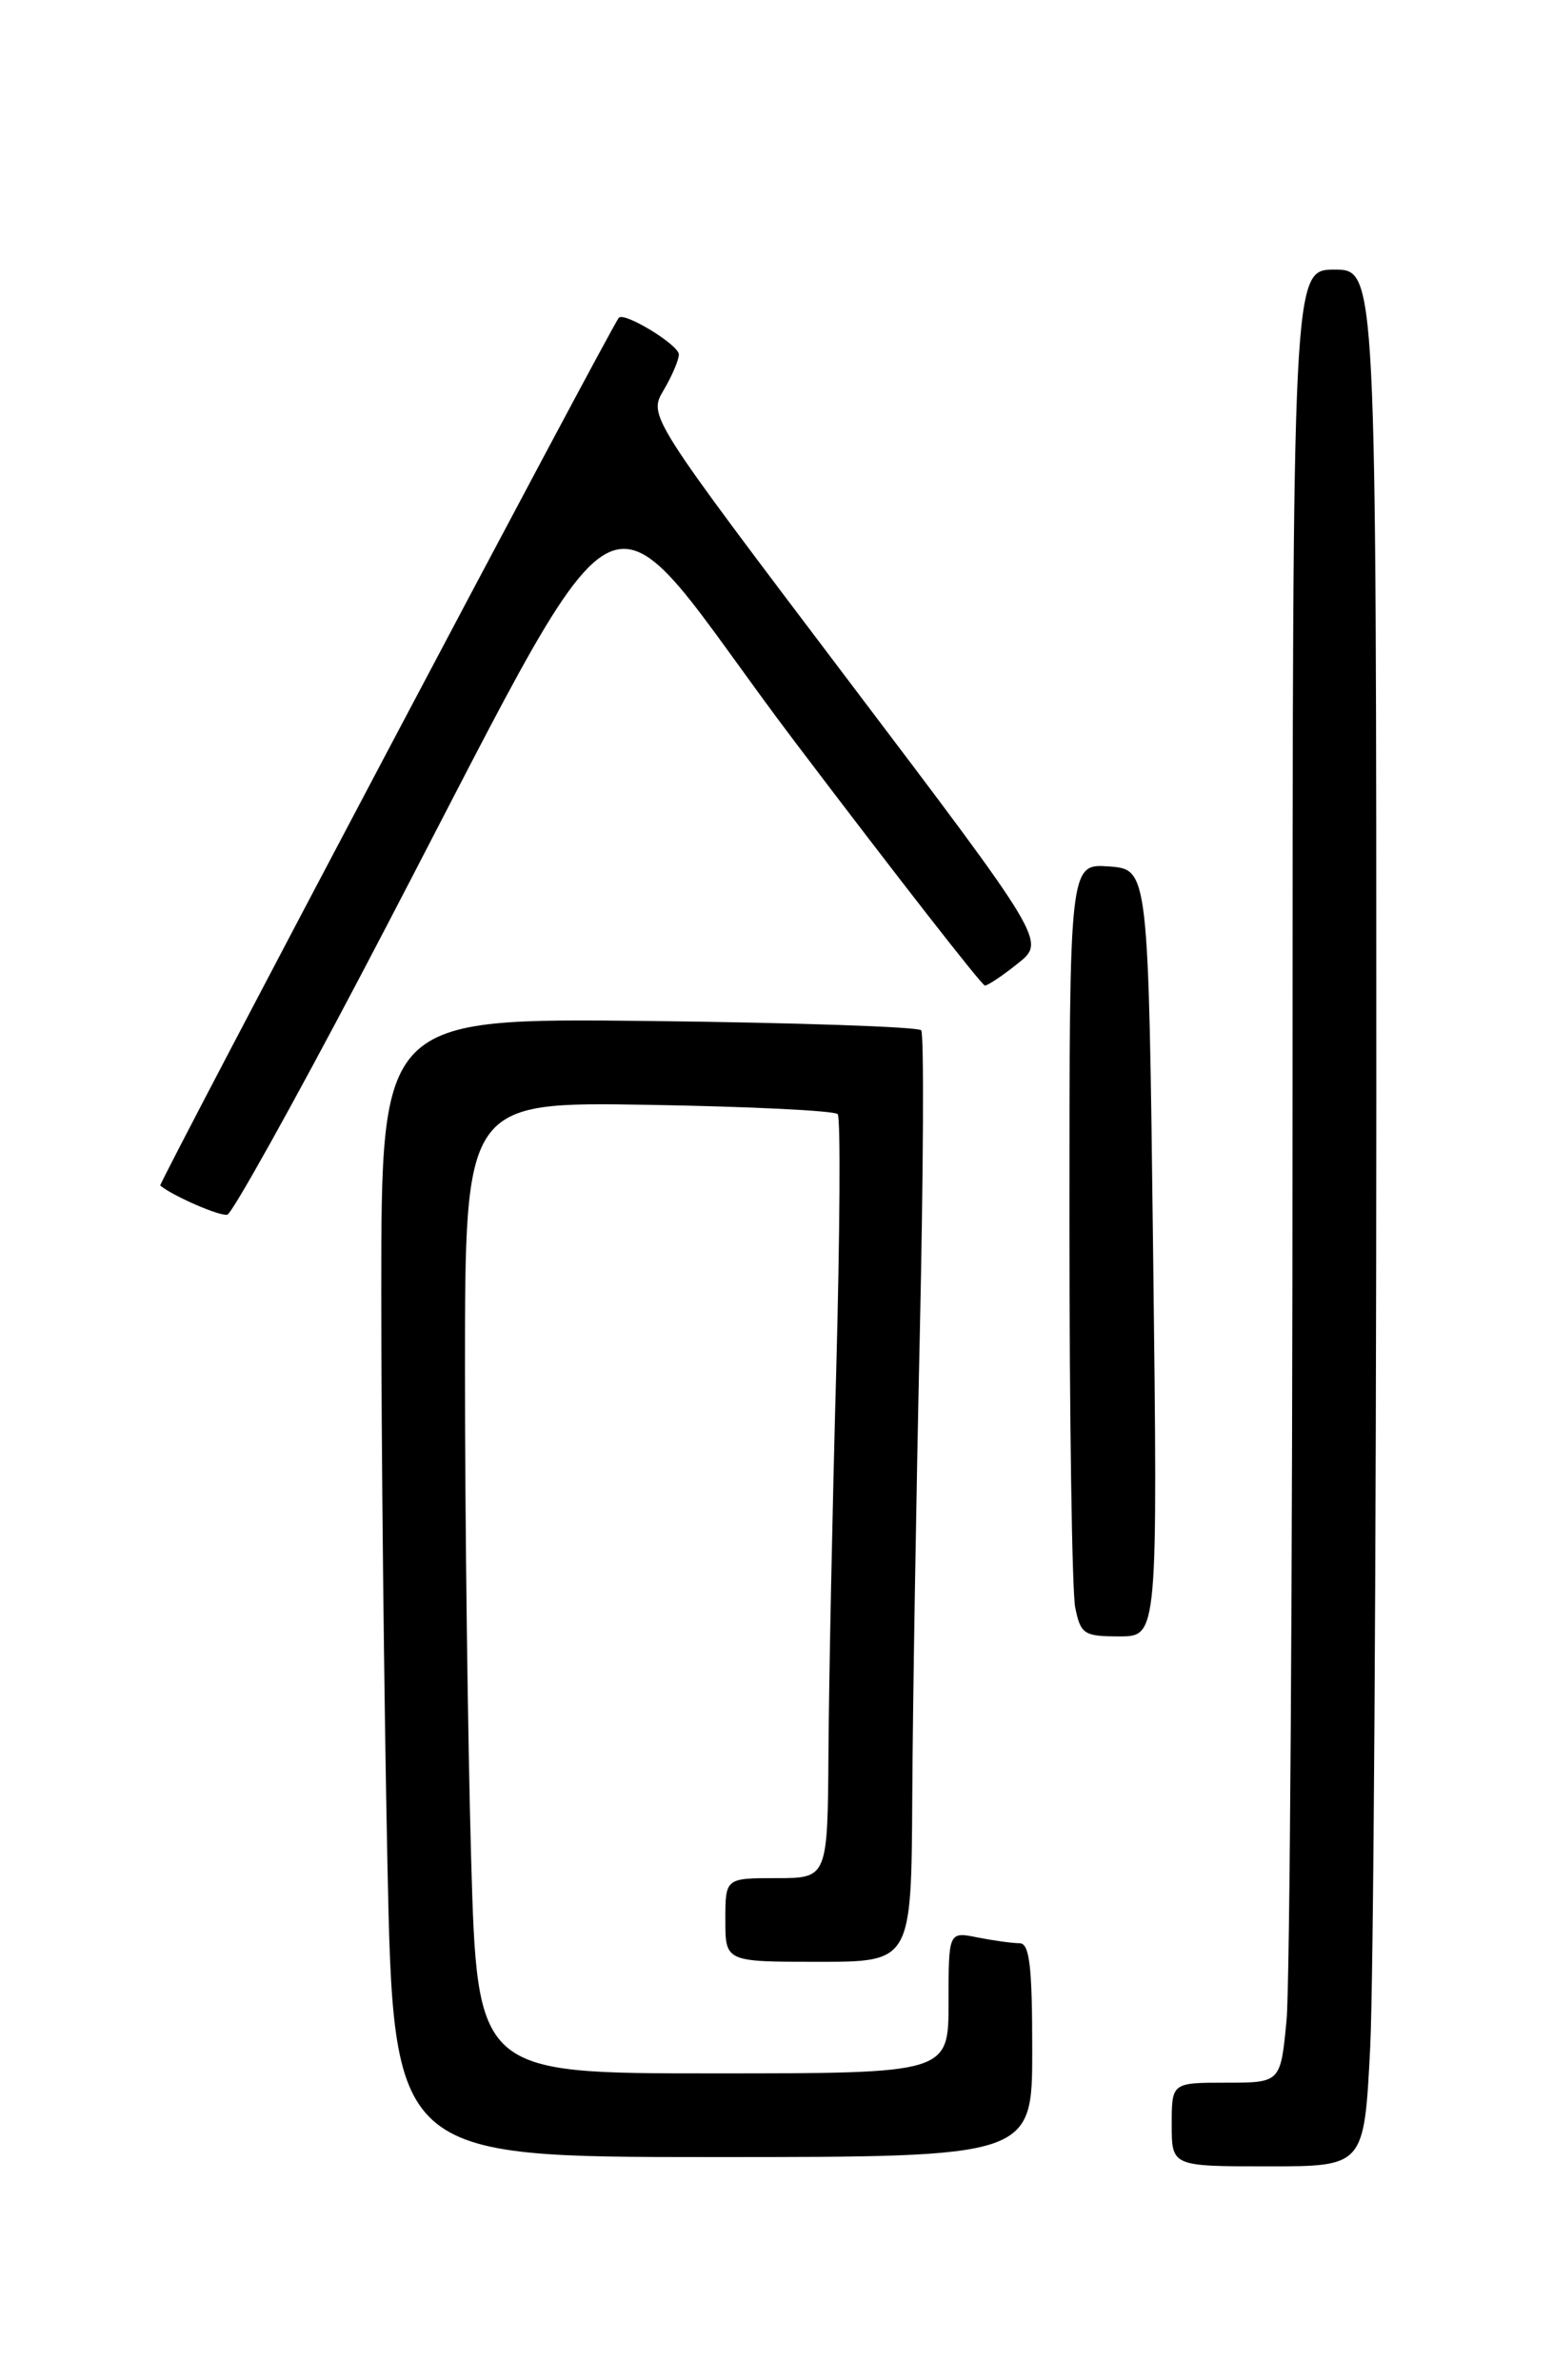 <?xml version="1.0" encoding="UTF-8" standalone="no"?>
<!DOCTYPE svg PUBLIC "-//W3C//DTD SVG 1.1//EN" "http://www.w3.org/Graphics/SVG/1.1/DTD/svg11.dtd" >
<svg xmlns="http://www.w3.org/2000/svg" xmlns:xlink="http://www.w3.org/1999/xlink" version="1.1" viewBox="0 0 167 256">
 <g >
 <path fill="currentColor"
d=" M 147.34 220.25 C 147.70 213.24 147.99 167.34 148.00 118.25 C 148.00 29.00 148.00 29.00 143.50 29.00 C 139.00 29.00 139.00 29.00 138.99 119.75 C 138.99 169.66 138.70 213.54 138.35 217.25 C 137.71 224.00 137.71 224.00 131.86 224.00 C 126.00 224.00 126.00 224.00 126.00 228.50 C 126.00 233.00 126.00 233.00 136.35 233.00 C 146.69 233.00 146.69 233.00 147.34 220.25 Z  M 111.00 220.50 C 111.00 211.41 110.71 209.00 109.63 209.00 C 108.87 209.00 106.84 208.72 105.12 208.38 C 102.00 207.75 102.00 207.75 102.00 215.38 C 102.00 223.00 102.00 223.00 76.66 223.00 C 51.32 223.00 51.32 223.00 50.66 199.75 C 50.30 186.96 50.00 163.45 50.00 147.50 C 50.00 118.50 50.00 118.50 69.75 118.83 C 80.61 119.01 89.76 119.46 90.08 119.83 C 90.40 120.20 90.32 132.65 89.92 147.50 C 89.51 162.35 89.14 180.69 89.09 188.25 C 89.00 202.00 89.00 202.00 83.50 202.00 C 78.00 202.00 78.00 202.00 78.00 206.50 C 78.00 211.00 78.00 211.00 88.00 211.00 C 98.00 211.00 98.00 211.00 98.10 193.25 C 98.15 183.49 98.52 161.10 98.91 143.50 C 99.30 125.90 99.37 111.19 99.06 110.81 C 98.75 110.44 85.56 109.99 69.75 109.81 C 41.00 109.50 41.00 109.50 41.00 139.09 C 41.00 155.36 41.30 182.92 41.66 200.34 C 42.32 232.00 42.32 232.00 76.66 232.00 C 111.00 232.00 111.00 232.00 111.00 220.50 Z  M 124.00 134.75 C 123.50 93.50 123.50 93.50 119.25 93.19 C 115.00 92.89 115.00 92.89 115.00 131.32 C 115.00 152.46 115.28 171.16 115.62 172.88 C 116.20 175.77 116.56 176.00 120.38 176.00 C 124.50 176.00 124.50 176.00 124.00 134.75 Z  M 38.78 104.93 C 69.27 46.95 63.11 50.25 85.54 79.87 C 96.42 94.24 105.59 106.00 105.91 106.00 C 106.24 105.99 107.84 104.92 109.47 103.61 C 112.45 101.23 112.45 101.23 91.08 72.99 C 69.72 44.75 69.72 44.75 71.36 41.97 C 72.26 40.44 73.00 38.71 73.00 38.12 C 73.00 37.10 67.11 33.50 66.54 34.18 C 65.68 35.20 17.00 127.33 17.23 127.51 C 18.61 128.65 23.70 130.86 24.45 130.64 C 24.97 130.49 31.42 118.92 38.78 104.93 Z "/>
</g>
</svg>